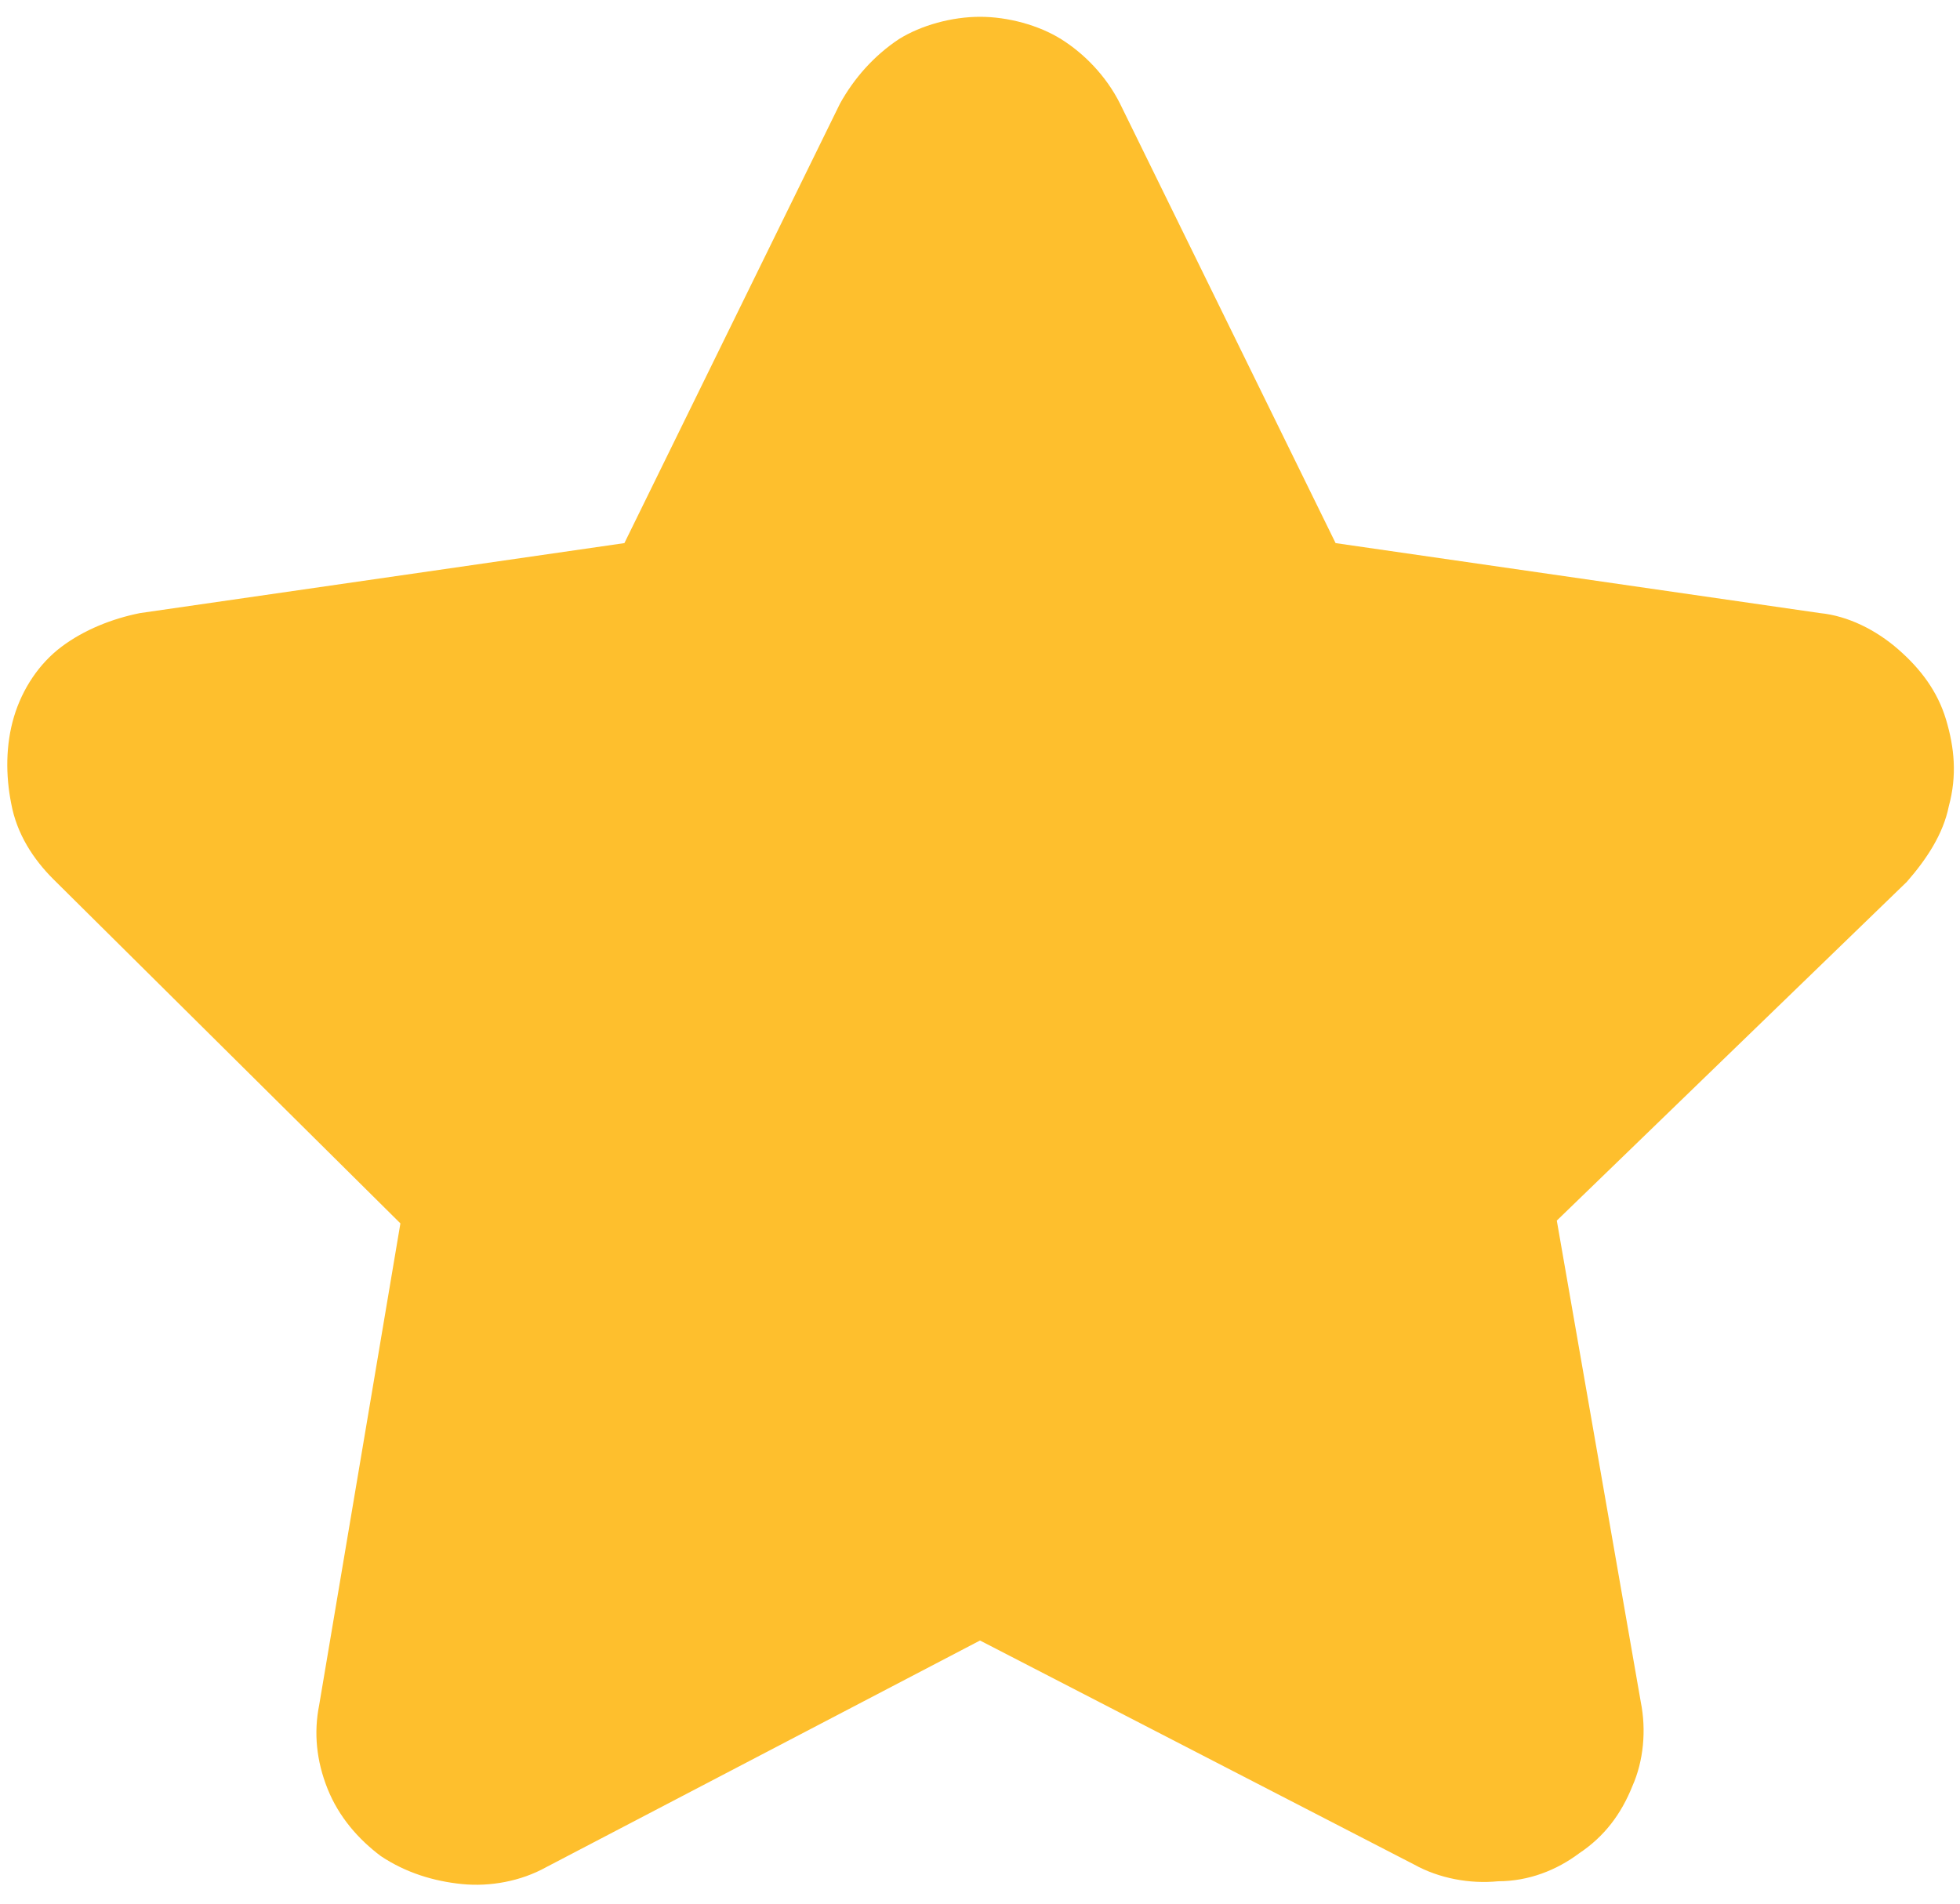 <?xml version="1.0" encoding="utf-8"?>
<!-- Generator: Adobe Illustrator 25.2.3, SVG Export Plug-In . SVG Version: 6.00 Build 0)  -->
<svg version="1.1" id="Layer_1" xmlns="http://www.w3.org/2000/svg" xmlns:xlink="http://www.w3.org/1999/xlink" x="0px" y="0px"
	 viewBox="0 0 70 68" style="enable-background:new 0 0 70 68;" xml:space="preserve">
<style type="text/css">
	.st0{fill:#FEBF2D;}
</style>
<g>
	<path class="st0" d="M30,3.7c0.5-0.9,1.2-1.7,2.1-2.3C32.9,0.9,34,0.6,35,0.6c1,0,2.1,0.3,2.9,0.8s1.6,1.3,2.1,2.3l7.7,15.7
		L65,21.9c1,0.1,2,0.6,2.8,1.3c0.8,0.7,1.4,1.5,1.7,2.5c0.3,1,0.4,2,0.1,3.1c-0.2,1-0.8,1.9-1.5,2.7L55.6,43.6l3,17.2
		c0.2,1,0.1,2.1-0.3,3c-0.4,1-1,1.8-1.9,2.4c-0.8,0.6-1.8,1-2.9,1c-1,0.1-2.1-0.1-3-0.6L35,58.6l-15.5,8.1c-0.9,0.5-2,0.7-3,0.6
		c-1-0.1-2-0.4-2.9-1c-0.8-0.6-1.5-1.4-1.9-2.4c-0.4-1-0.5-2-0.3-3l2.9-17.2L1.9,31.4c-0.7-0.7-1.3-1.6-1.5-2.7
		c-0.2-1-0.2-2.1,0.1-3.1c0.3-1,0.9-1.9,1.7-2.5C3,22.5,4,22.1,5,21.9l17.3-2.5L30,3.7L30,3.7z"/>
</g>
</svg>

